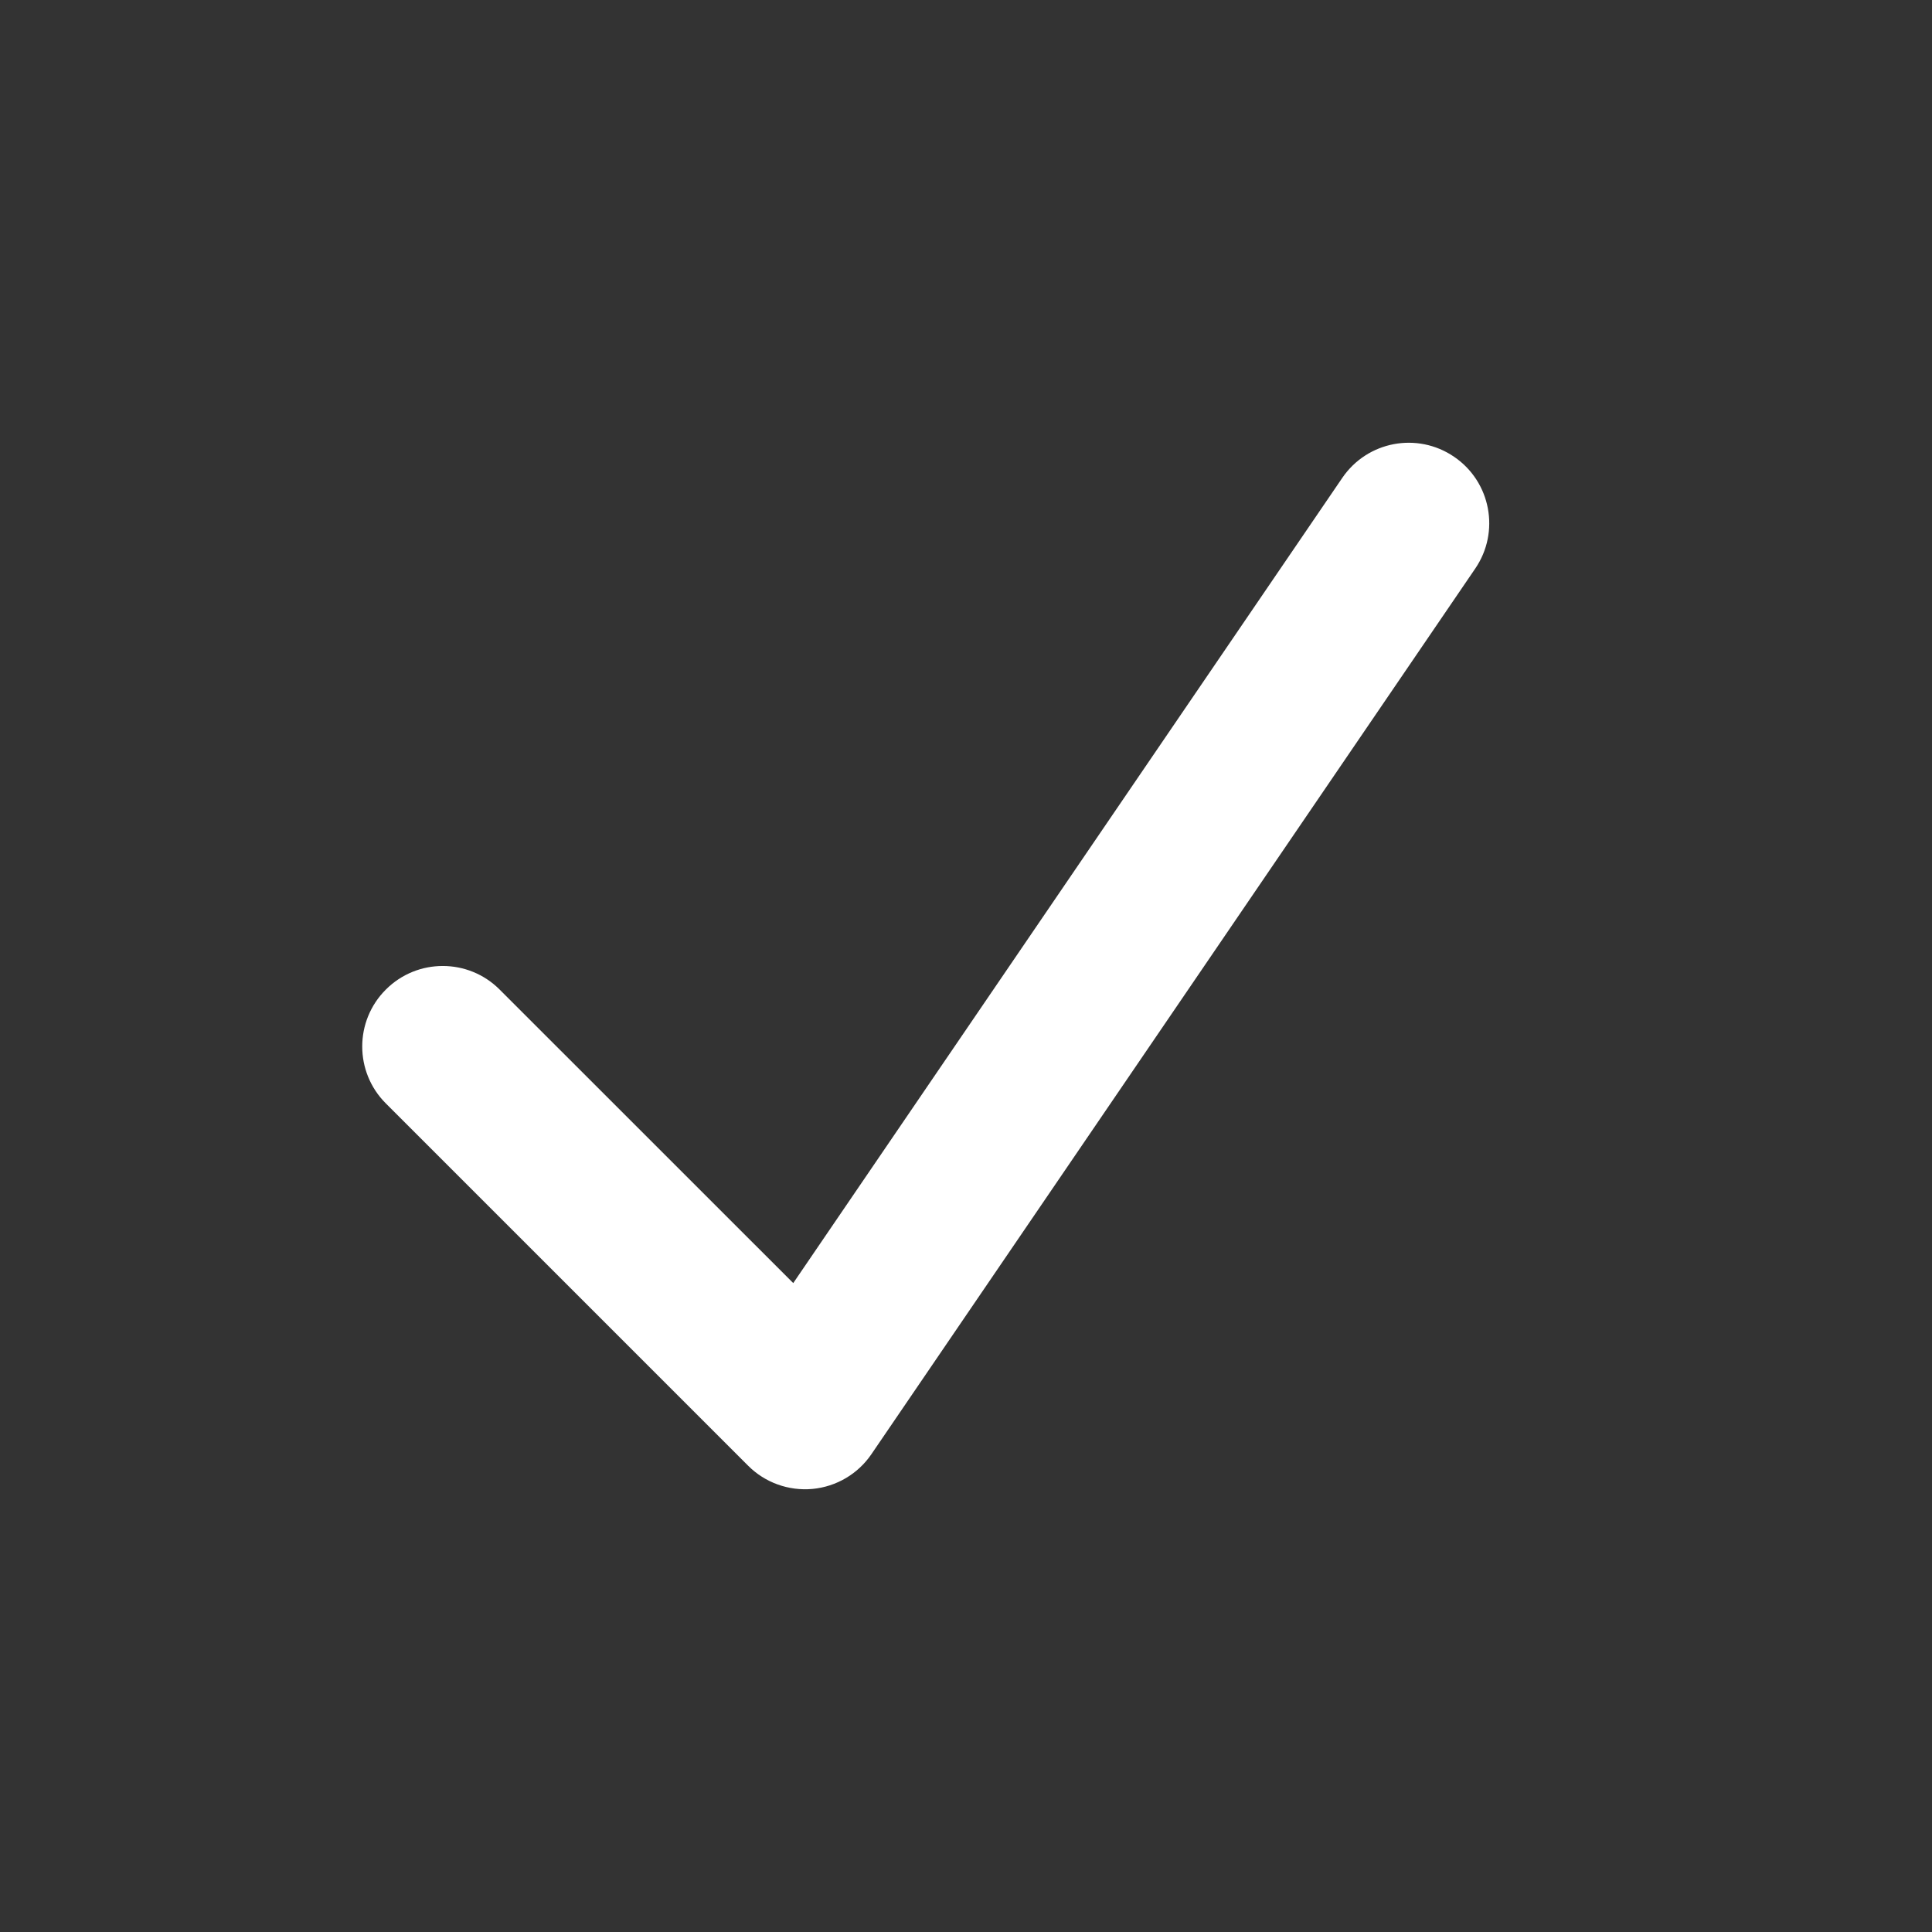 <svg xmlns="http://www.w3.org/2000/svg" width="24" height="24" viewBox="0 0 24 24" fill="none">
  <rect x="0" y="0" width="24" height="24" fill="#333333" stroke="none"/>
  <path
    fill-rule="evenodd"
    clip-rule="evenodd"
    d="M18.063 5.674C18.52 5.985 18.637 6.607 18.326 7.063L10.826 18.063C10.659 18.309 10.39 18.468 10.093 18.496C9.797 18.523 9.503 18.418 9.293 18.207L4.793 13.707C4.402 13.317 4.402 12.683 4.793 12.293C5.183 11.902 5.817 11.902 6.207 12.293L9.854 15.939L16.674 5.937C16.985 5.48 17.607 5.363 18.063 5.674Z"
    fill="white"
  ></path>
</svg>